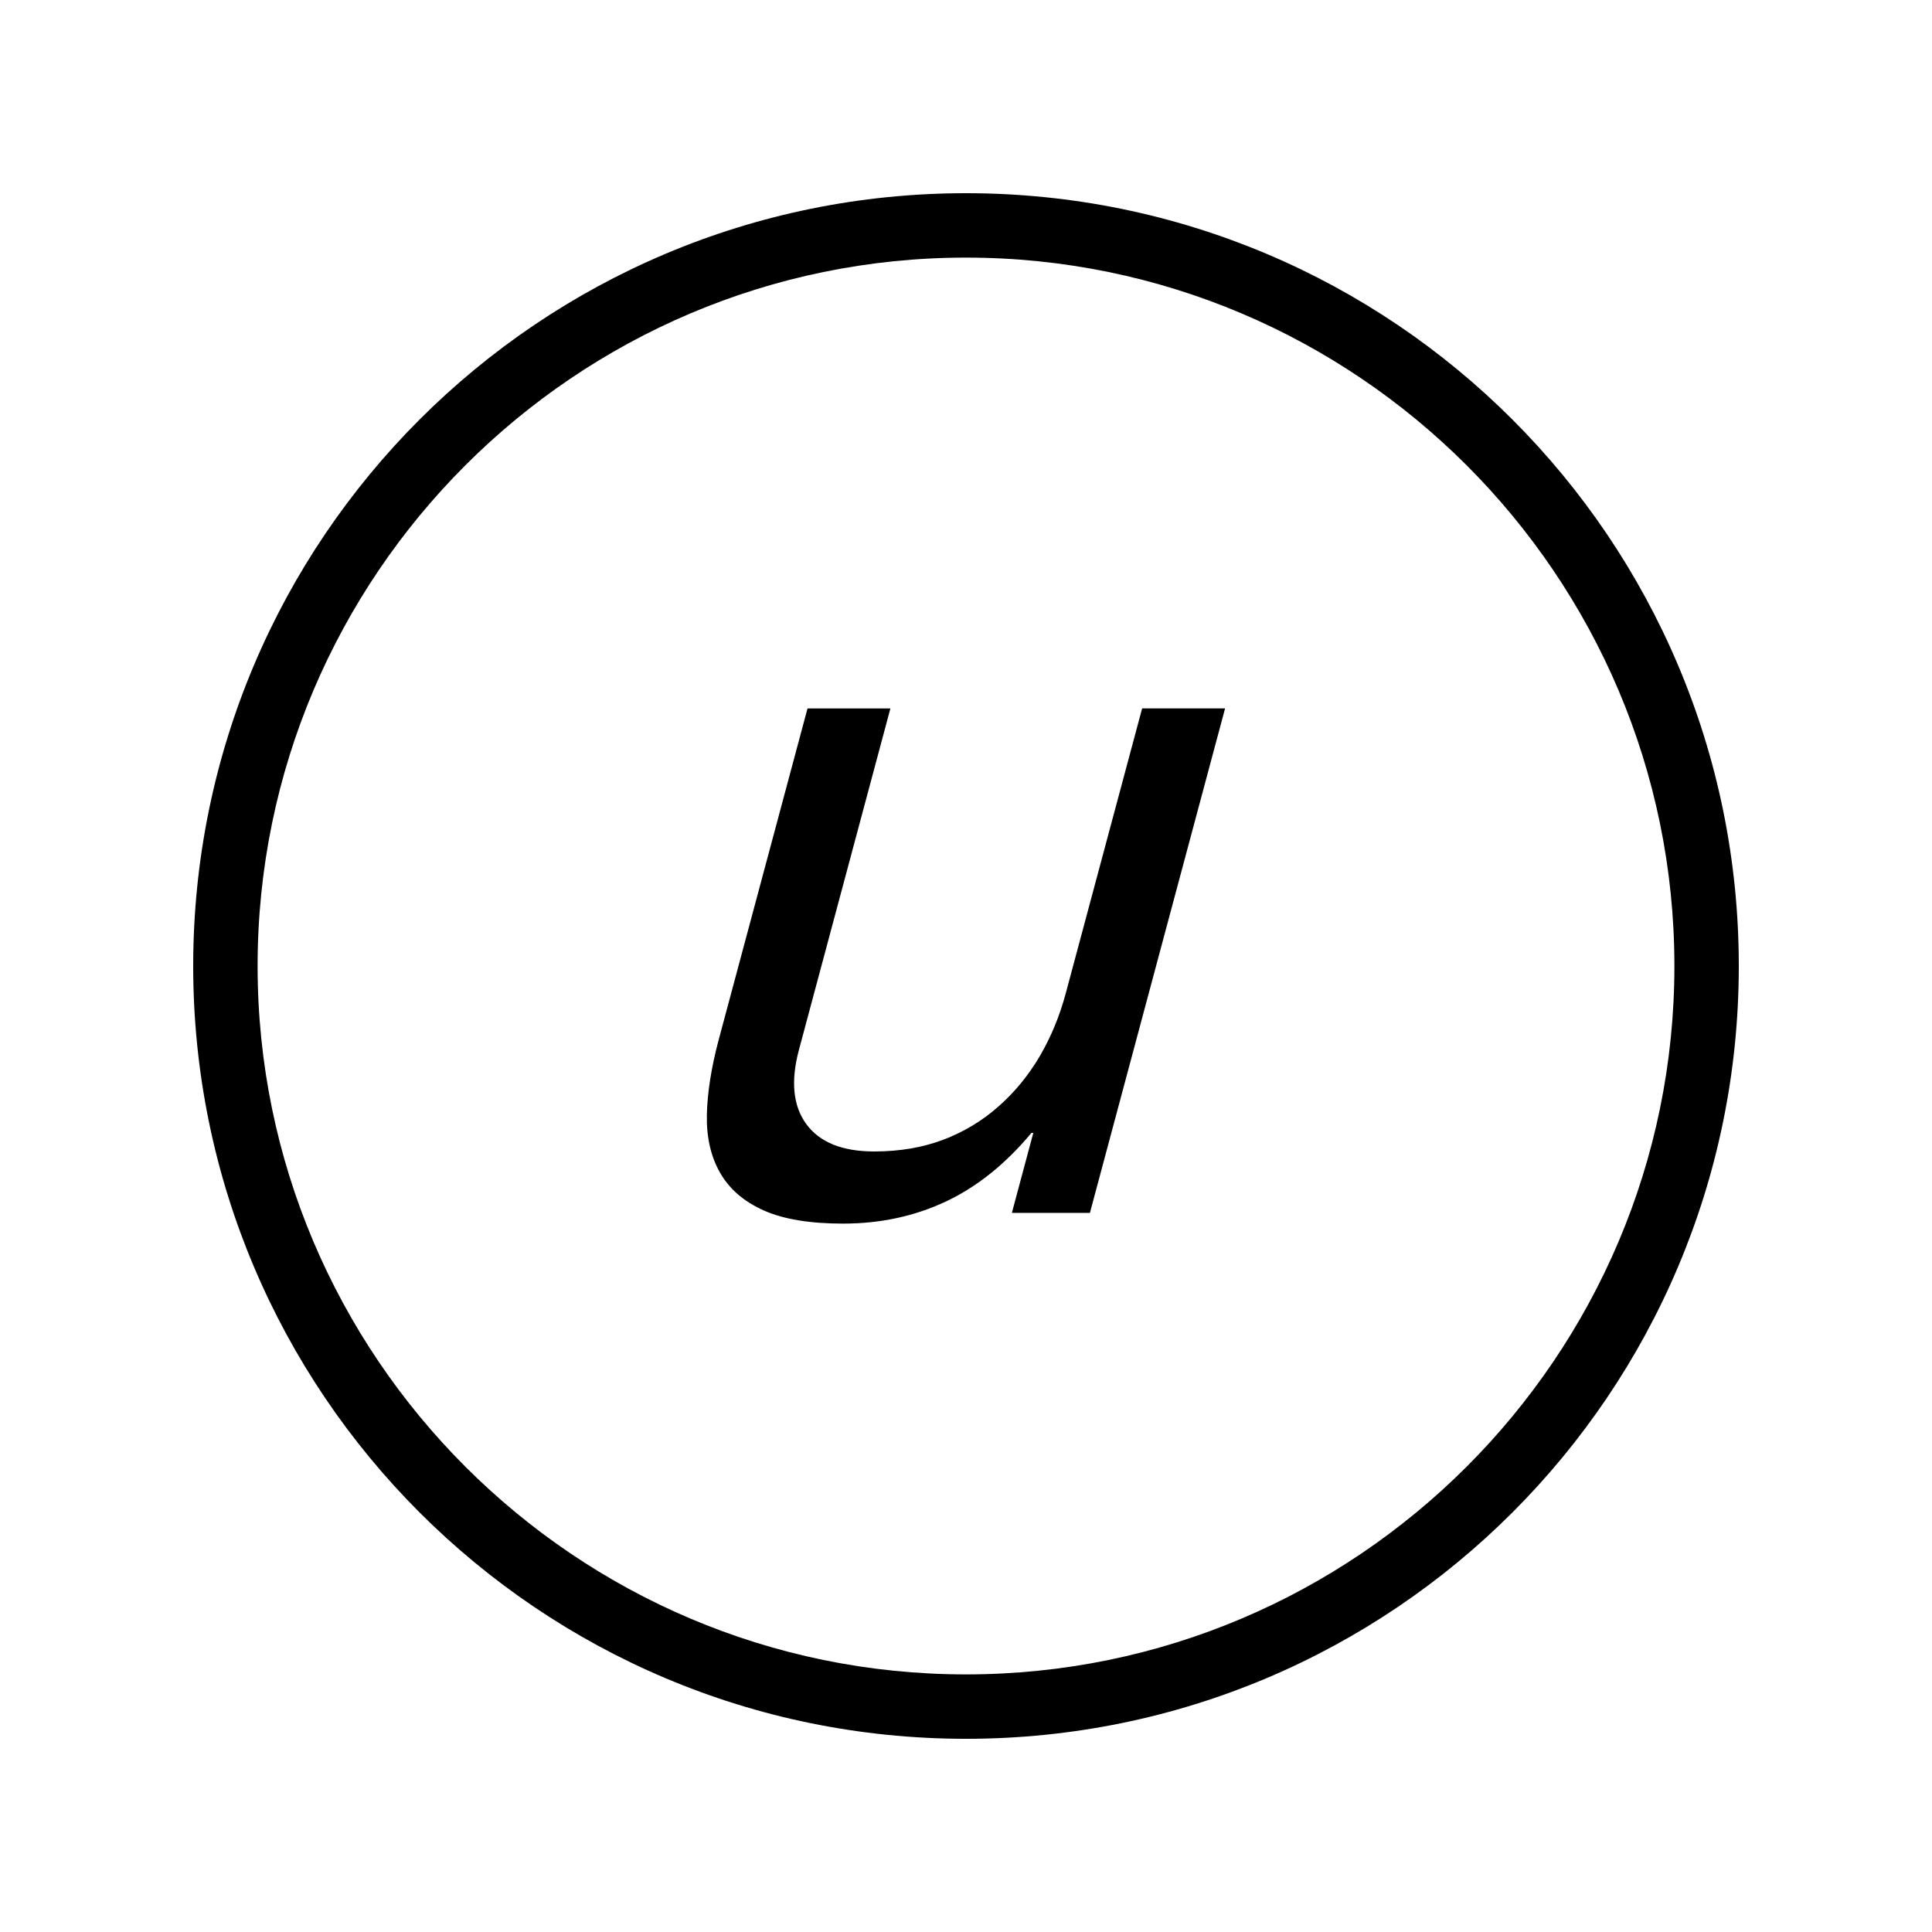 <?xml version="1.0" encoding="iso-8859-1"?>
<!DOCTYPE svg PUBLIC "-//W3C//DTD SVG 1.1//EN" "http://www.w3.org/Graphics/SVG/1.1/DTD/svg11.dtd">
<svg version="1.1" xmlns="http://www.w3.org/2000/svg" xmlns:xlink="http://www.w3.org/1999/xlink" x="0px" y="0px" width="30" height="30" viewBox="0 0 30 30" xml:space="preserve">
    <g transform="translate(-390 -380)">
        <g xmlns="http://www.w3.org/2000/svg" xmlns:xlink="http://www.w3.org/1999/xlink" id="character-u-s-7">
		<path d="M405,407c6.627,0,12-5.373,12-12s-5.373-12-12-12s-12,5.373-12,12S398.373,407,405,407z M405,384c6.065,0,11,4.935,11,11    s-4.935,11-11,11s-11-4.935-11-11S398.935,384,405,384z"/>
		<path d="M401.858,398.795c0.309,0.138,0.719,0.205,1.233,0.205c0.576,0,1.106-0.113,1.592-0.341    c0.485-0.227,0.93-0.584,1.333-1.067h0.029l-0.333,1.242h1.212l2.099-7.834h-1.288l-1.186,4.424    c-0.095,0.354-0.23,0.68-0.405,0.979c-0.175,0.297-0.39,0.559-0.642,0.78c-0.251,0.222-0.537,0.394-0.858,0.516    c-0.319,0.12-0.677,0.181-1.069,0.181c-0.496,0-0.847-0.142-1.054-0.424s-0.245-0.667-0.116-1.151l1.421-5.304h-1.287    l-1.381,5.151c-0.113,0.425-0.174,0.812-0.182,1.159c-0.007,0.348,0.061,0.648,0.206,0.901    C401.327,398.465,401.553,398.659,401.858,398.795z"/>
	</g>
	
    </g>
</svg>
